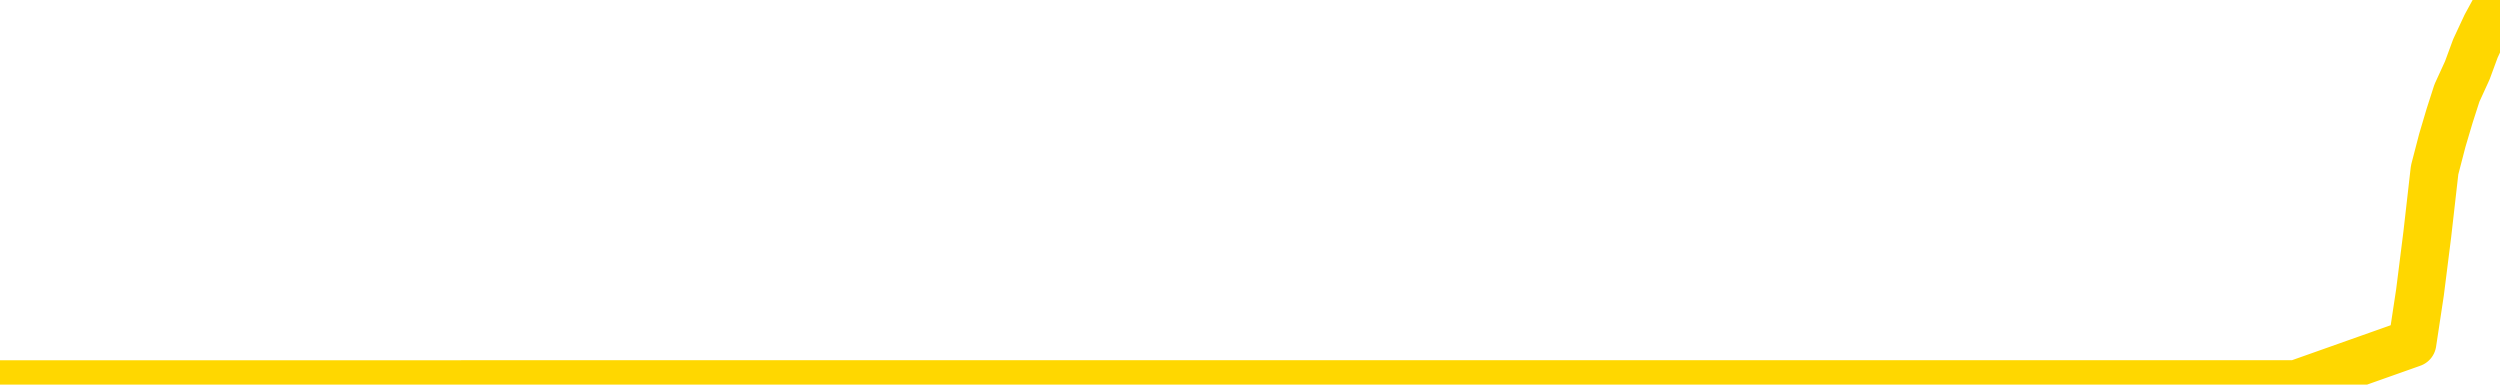 <svg xmlns="http://www.w3.org/2000/svg" version="1.1" viewBox="0 0 6500 1000">
	<path fill="none" stroke="gold" stroke-width="125" stroke-linecap="round" stroke-linejoin="round" d="M0 1069  L-713452 1069 L-710848 1069 L-709180 1069 L-690850 1069 L-690680 1068 L-683522 1068 L-683489 1068 L-670058 1067 L-667136 1068 L-653795 1067 L-649626 1066 L-648466 1065 L-647847 1064 L-645835 1063 L-642064 1062 L-641464 1062 L-641135 1061 L-640922 1061 L-640380 1060 L-639142 1059 L-637963 1057 L-635099 1055 L-634577 1053 L-629721 1052 L-626784 1052 L-626741 1051 L-626432 1051 L-626181 1050 L-623586 1050 L-619330 1050 L-619312 1050 L-618075 1050 L-616198 1050 L-614245 1049 L-613297 1049 L-613026 1049 L-612716 1048 L-612618 1048 L-611787 1048 L-609757 1048 L-609466 1046 L-607320 1045 L-607164 1044 L-603508 1042 L-603257 1043 L-603158 1043 L-602641 1044 L-600490 1045 L-599561 1046 L-598035 1047 L-596796 1047 L-595249 1047 L-592287 1046 L-591166 1046 L-590856 1045 L-589645 1045 L-586639 1048 L-586619 1048 L-586272 1047 L-586058 1047 L-585932 1044 L-585691 1043 L-585653 1043 L-585633 1042 L-585614 1042 L-585555 1041 L-585496 1041 L-585478 1040 L-585035 1040 L-583796 1039 L-582250 1039 L-578862 1039 L-573136 1038 L-572934 1038 L-571299 1038 L-569577 1038 L-568145 1037 L-567912 1037 L-567197 1037 L-561065 1037 L-560697 1036 L-560543 1036 L-559964 1035 L-559672 1035 L-558704 1034 L-558395 1034 L-557796 1033 L-556189 1033 L-555454 1033 L-555145 1034 L-554376 1034 L-552340 1033 L-551915 1033 L-551102 1032 L-543674 1032 L-543151 1031 L-542977 1031 L-542242 1030 L-540674 1030 L-540269 1030 L-538044 1029 L-537096 1029 L-536671 1029 L-536341 1029 L-535297 1029 L-533189 1028 L-532936 1028 L-532318 1027 L-531505 1027 L-529397 1026 L-529349 1026 L-527420 1025 L-527095 1025 L-526960 1024 L-526456 1024 L-525044 1024 L-524541 1023 L-524019 1022 L-520459 1021 L-519724 1020 L-517299 1020 L-516010 1020 L-515603 1019 L-512451 1019 L-512296 1019 L-512275 1020 L-511909 1020 L-510651 1020 L-509936 1020 L-509046 1020 L-508639 1020 L-507710 1020 L-506602 1020 L-506298 1021 L-500050 1021 L-499102 1022 L-497476 1022 L-496974 1023 L-493299 1023 L-492466 1023 L-488513 1023 L-487101 1023 L-484612 1022 L-483935 1022 L-483897 1021 L-483026 1021 L-479815 1021 L-476952 1021 L-475984 1021 L-474862 1020 L-474843 1020 L-473218 1019 L-472754 1018 L-472662 1018 L-466293 1018 L-465344 1018 L-462887 1018 L-462015 1017 L-460779 1017 L-458778 1017 L-458380 1016 L-456944 1016 L-454918 1015 L-454704 1015 L-453524 1015 L-452016 1014 L-451996 1014 L-449983 1014 L-449114 1013 L-448243 1013 L-447658 1013 L-447121 1012 L-446463 1012 L-445225 1011 L-444665 1011 L-443484 1011 L-442246 1011 L-442207 1010 L-441821 1010 L-441279 1010 L-440505 1009 L-439383 1009 L-437294 1009 L-436960 1008 L-436675 1008 L-435746 1008 L-435263 1007 L-434527 1007 L-430896 1007 L-429769 1006 L-429614 1006 L-428588 1006 L-424873 1005 L-423656 1005 L-421837 1004 L-419052 1004 L-418490 1004 L-414602 1004 L-412126 1003 L-410791 1003 L-410287 1003 L-409804 1003 L-407115 1003 L-403343 1003 L-400886 1003 L-399706 1003 L-399067 1003 L-396708 1002 L-396630 1002 L-395583 1002 L-395489 1001 L-394986 1001 L-394541 1001 L-394483 1001 L-394269 1001 L-391310 1001 L-388602 1001 L-388447 1000 L-384927 1000 L-384404 1000 L-383436 999 L-383087 999 L-382044 998 L-381115 998 L-380689 998 L-379180 998 L-378213 998 L-378195 997 L-376299 980 L-376183 962 L-376135 944 L-376110 927 L-373106 926 L-371075 926 L-369315 926 L-368947 926 L-368502 925 L-368135 925 L-367721 924 L-365736 924 L-365523 924 L-365368 924 L-363763 924 L-362641 924 L-361693 923 L-360435 923 L-358791 923 L-357611 922 L-351022 922 L-350975 922 L-350569 921 L-349524 921 L-349389 921 L-347706 921 L-347686 920 L-346350 920 L-345113 920 L-344959 919 L-344585 919 L-344379 919 L-344070 918 L-343296 918 L-340974 918 L-340316 917 L-338189 917 L-336466 917 L-336273 916 L-333719 916 L-333443 916 L-333255 915 L-332422 915 L-331650 915 L-330952 915 L-325951 915 L-325575 914 L-321322 914 L-320835 937 L-320816 937 L-320737 937 L-320662 937 L-320642 913 L-319829 912 L-319076 912 L-317856 912 L-316424 912 L-316328 911 L-316154 911 L-315799 911 L-314490 911 L-312633 911 L-310930 910 L-310428 910 L-310162 910 L-309769 909 L-309635 909 L-308725 909 L-308349 909 L-307420 909 L-307081 908 L-307042 908 L-307004 908 L-305088 908 L-304915 908 L-303386 908 L-303058 908 L-302942 907 L-302535 907 L-302186 907 L-300543 906 L-299992 906 L-299749 906 L-299207 906 L-298376 905 L-297834 905 L-296300 904 L-296208 904 L-296171 904 L-296035 904 L-295647 903 L-294623 903 L-292746 903 L-292650 903 L-292050 910 L-291683 918 L-291198 927 L-291160 935 L-290386 935 L-290329 935 L-290154 935 L-289961 934 L-288355 934 L-288335 934 L-288180 934 L-288065 934 L-286885 935 L-286730 935 L-286063 935 L-283615 955 L-281100 975 L-278430 994 L-270731 1013 L-265064 1013 L-262849 1013 L-262826 1013 L-261852 1018 L-261832 1018 L-260968 1018 L-258228 1017 L-252429 1012 L-252276 1012 L-249490 1012 L-235882 1011 L-235136 1011 L-230725 1010 L-214379 1010 L-214147 1010 L-213610 1009 L-205150 1009 L-196445 1009 L-196232 1009 L-194260 1008 L-191474 1008 L-186986 1009 L-186831 1008 L-186662 1008 L-186522 1008 L-186231 1008 L-186193 1008 L-185922 1007 L-185750 1007 L-185340 1007 L-184219 1007 L-183039 1006 L-181762 1006 L-178898 1006 L-175978 1006 L-173986 1005 L-172438 1005 L-169401 1005 L-160076 1004 L-159552 1004 L-153828 1004 L-152321 1004 L-151507 1004 L-149823 1003 L-149102 1003 L-148934 1003 L-147888 1003 L-145821 1003 L-144459 1002 L-140016 1002 L-139919 1002 L-139880 1002 L-139861 1001 L-139029 1001 L-138951 1001 L-136378 1000 L-133129 1000 L-132974 1000 L-132026 1000 L-130285 999 L-129569 1001 L-126029 1002 L-119451 1003 L-118034 1005 L-118013 1005 L-117063 1005 L-113588 1004 L-112835 1004 L-112274 1004 L-111491 1003 L-103987 1003 L-102389 1003 L-100815 1003 L-97630 1003 L-93297 1002 L-84727 1002 L-75981 1002 L-72907 1002 L-69641 1001 L-69094 1001 L-61957 1001 L-56289 1001 L-42225 1001 L-36213 1001 L-31507 1001 L-27504 1000 L-22396 1000 L-12682 1000 L2887 999 L5970 999 L6272 892 L6292 760 L6311 609 L6330 442 L6350 365 L6369 301 L6388 242 L6415 183 L6436 126 L6464 66 L6500 0" />
</svg>
